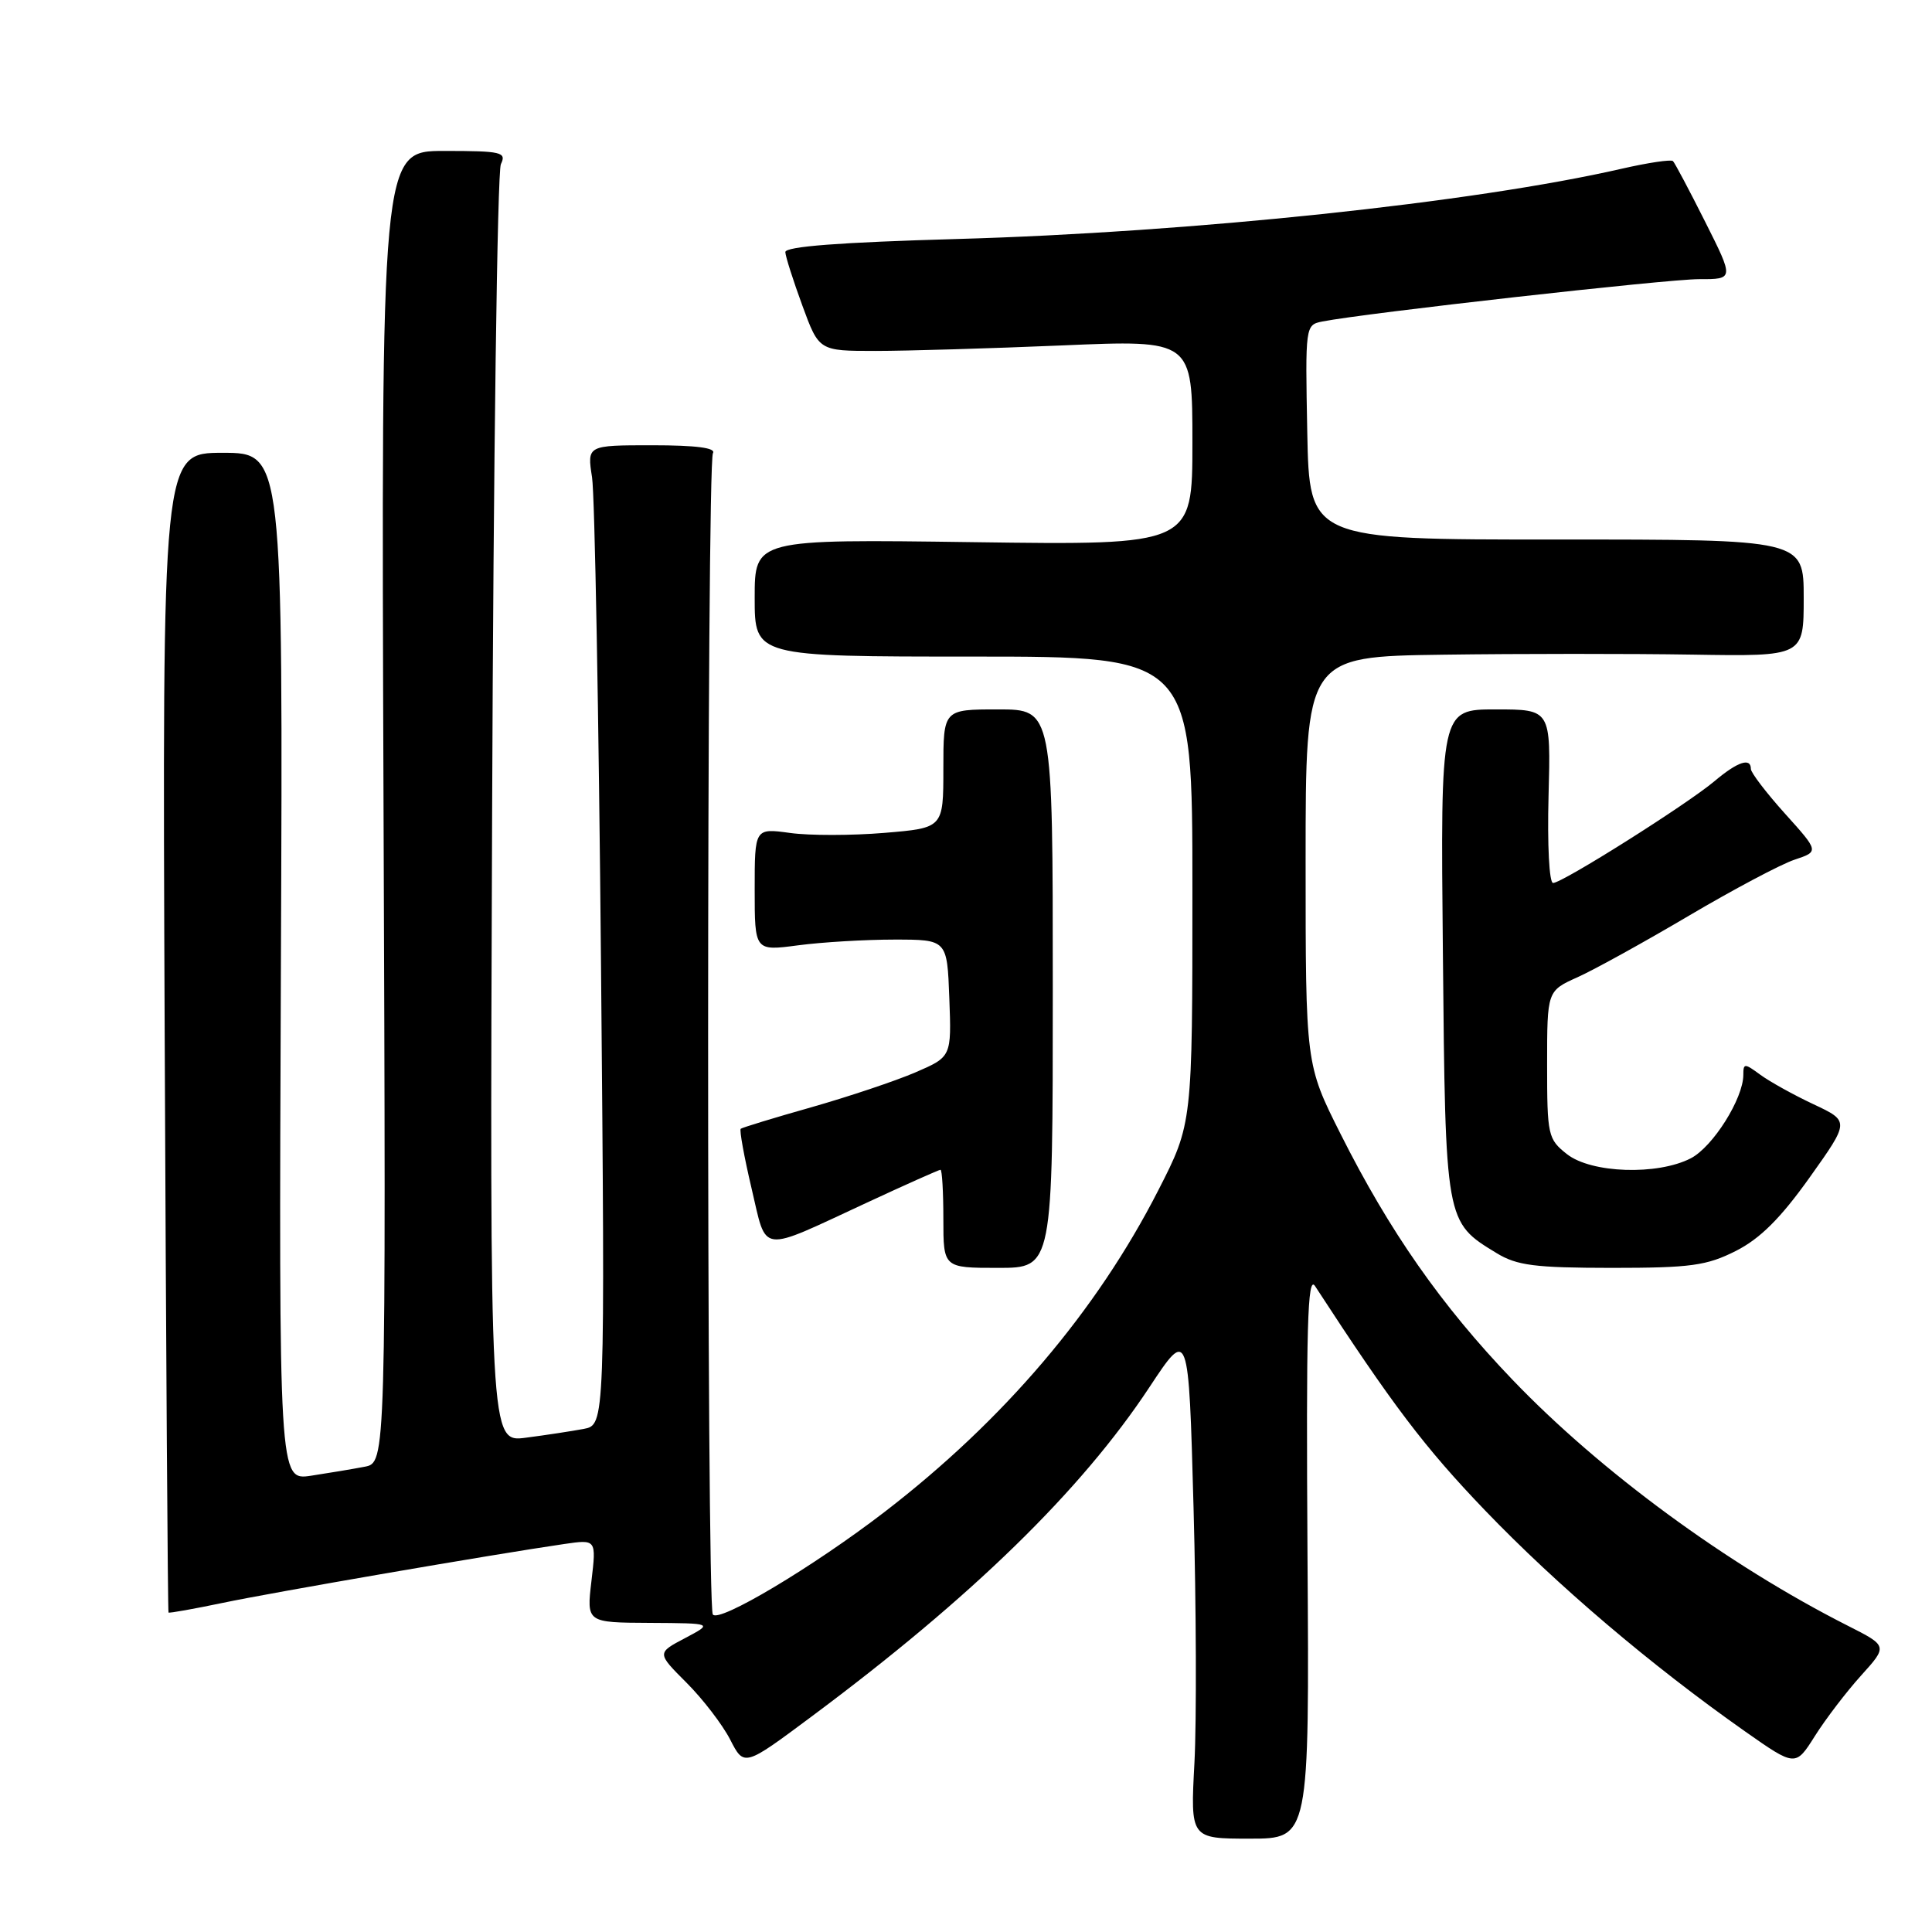 <?xml version="1.0" encoding="UTF-8" standalone="no"?>
<!DOCTYPE svg PUBLIC "-//W3C//DTD SVG 1.1//EN" "http://www.w3.org/Graphics/SVG/1.1/DTD/svg11.dtd" >
<svg xmlns="http://www.w3.org/2000/svg" xmlns:xlink="http://www.w3.org/1999/xlink" version="1.1" viewBox="0 0 256 256">
 <g >
 <path fill="currentColor"
d=" M 173.25 206.07 C 173.06 175.78 173.25 168.87 174.25 170.41 C 184.52 186.19 188.77 191.79 196.79 200.15 C 206.32 210.07 218.75 220.64 231.20 229.40 C 237.91 234.11 237.91 234.11 240.49 230.02 C 241.91 227.77 244.66 224.17 246.60 222.02 C 250.14 218.10 250.14 218.10 244.83 215.41 C 228.89 207.34 212.08 195.00 200.41 182.82 C 190.98 172.98 184.11 163.15 177.63 150.25 C 173.00 141.04 173.00 141.04 173.00 114.02 C 173.00 87.00 173.00 87.00 191.25 86.75 C 201.29 86.61 216.14 86.61 224.25 86.74 C 239.00 86.98 239.00 86.98 239.00 79.23 C 239.00 71.48 239.00 71.48 206.25 71.49 C 173.50 71.50 173.50 71.50 173.22 57.28 C 172.95 43.17 172.96 43.05 175.22 42.60 C 180.82 41.49 220.97 36.98 225.13 36.99 C 229.77 37.00 229.77 37.00 225.95 29.40 C 223.85 25.22 221.93 21.60 221.68 21.35 C 221.44 21.10 218.37 21.56 214.87 22.36 C 195.33 26.84 157.93 30.79 126.75 31.67 C 111.29 32.11 104.02 32.66 104.06 33.41 C 104.09 34.01 105.11 37.20 106.32 40.50 C 108.52 46.50 108.52 46.50 116.01 46.50 C 120.13 46.50 131.26 46.17 140.75 45.77 C 158.00 45.03 158.00 45.03 158.00 58.63 C 158.00 72.24 158.00 72.24 129.00 71.84 C 100.00 71.44 100.00 71.44 100.00 79.22 C 100.00 87.00 100.00 87.00 129.00 87.00 C 158.00 87.00 158.00 87.00 158.00 117.94 C 158.00 148.88 158.00 148.88 153.49 157.70 C 145.30 173.74 132.99 188.20 117.21 200.34 C 107.77 207.60 95.19 215.11 94.45 213.92 C 93.61 212.55 93.63 61.41 94.47 60.04 C 94.90 59.35 92.22 59.00 86.45 59.00 C 77.79 59.00 77.79 59.00 78.45 63.25 C 78.81 65.59 79.34 94.79 79.64 128.15 C 80.18 188.80 80.18 188.80 77.34 189.34 C 75.78 189.63 72.34 190.16 69.70 190.50 C 64.89 191.14 64.89 191.14 65.21 107.32 C 65.38 61.22 65.90 22.71 66.37 21.75 C 67.14 20.16 66.47 20.00 58.86 20.00 C 50.50 20.00 50.50 20.00 50.82 106.90 C 51.15 193.81 51.15 193.81 48.32 194.35 C 46.77 194.65 43.58 195.18 41.22 195.54 C 36.95 196.18 36.95 196.18 37.22 128.09 C 37.50 60.00 37.50 60.00 29.50 60.00 C 21.50 60.00 21.50 60.00 21.82 136.74 C 22.00 178.95 22.23 213.56 22.33 213.67 C 22.44 213.77 25.67 213.19 29.51 212.39 C 36.06 211.01 65.29 205.97 74.76 204.59 C 79.02 203.97 79.02 203.97 78.37 209.49 C 77.72 215.00 77.72 215.00 86.11 215.04 C 94.50 215.09 94.50 215.09 90.77 217.06 C 87.03 219.03 87.03 219.03 90.97 222.97 C 93.13 225.13 95.73 228.52 96.75 230.50 C 98.60 234.11 98.60 234.11 107.55 227.44 C 128.76 211.65 143.24 197.53 152.30 183.82 C 157.50 175.95 157.50 175.95 158.15 199.73 C 158.51 212.80 158.56 228.03 158.27 233.57 C 157.73 243.63 157.73 243.63 165.61 243.63 C 173.50 243.63 173.50 243.63 173.25 206.07 Z  M 139.50 131.00 C 139.50 94.00 139.50 94.00 132.25 94.00 C 125.00 94.00 125.00 94.00 125.00 101.86 C 125.00 109.71 125.00 109.71 117.19 110.36 C 112.90 110.72 107.27 110.73 104.69 110.37 C 100.00 109.73 100.00 109.73 100.00 117.87 C 100.00 126.02 100.00 126.02 105.75 125.26 C 108.91 124.84 114.65 124.50 118.50 124.50 C 125.50 124.50 125.50 124.50 125.79 132.27 C 126.08 140.03 126.08 140.03 121.29 142.10 C 118.66 143.23 112.45 145.31 107.50 146.72 C 102.55 148.12 98.34 149.41 98.15 149.57 C 97.96 149.73 98.60 153.28 99.58 157.44 C 101.66 166.23 100.39 166.07 114.86 159.36 C 120.02 156.96 124.42 155.00 124.62 155.00 C 124.83 155.00 125.00 157.93 125.00 161.50 C 125.00 168.00 125.00 168.00 132.25 168.00 C 139.50 168.00 139.50 168.00 139.50 131.00 Z  M 230.02 165.75 C 233.22 164.13 235.94 161.42 239.78 156.03 C 245.09 148.57 245.09 148.57 240.30 146.32 C 237.66 145.08 234.49 143.32 233.25 142.41 C 231.16 140.87 231.00 140.87 231.00 142.42 C 231.00 145.56 226.97 151.96 224.04 153.48 C 219.62 155.76 210.86 155.47 207.63 152.93 C 205.11 150.94 205.00 150.45 205.00 141.08 C 205.00 131.30 205.00 131.30 209.05 129.48 C 211.27 128.48 217.91 124.81 223.80 121.33 C 229.68 117.86 235.97 114.52 237.77 113.92 C 241.04 112.83 241.04 112.83 236.52 107.81 C 234.03 105.04 232.00 102.38 232.00 101.89 C 232.00 100.34 230.25 100.92 227.18 103.51 C 223.48 106.62 207.02 117.00 205.79 117.00 C 205.28 117.00 205.02 111.95 205.19 105.50 C 205.50 94.00 205.50 94.00 198.19 94.00 C 190.87 94.00 190.87 94.00 191.19 126.30 C 191.53 162.06 191.50 161.90 198.30 166.04 C 201.00 167.69 203.37 167.99 213.54 168.00 C 224.04 168.00 226.14 167.71 230.02 165.75 Z "/>
</g>
</svg>
